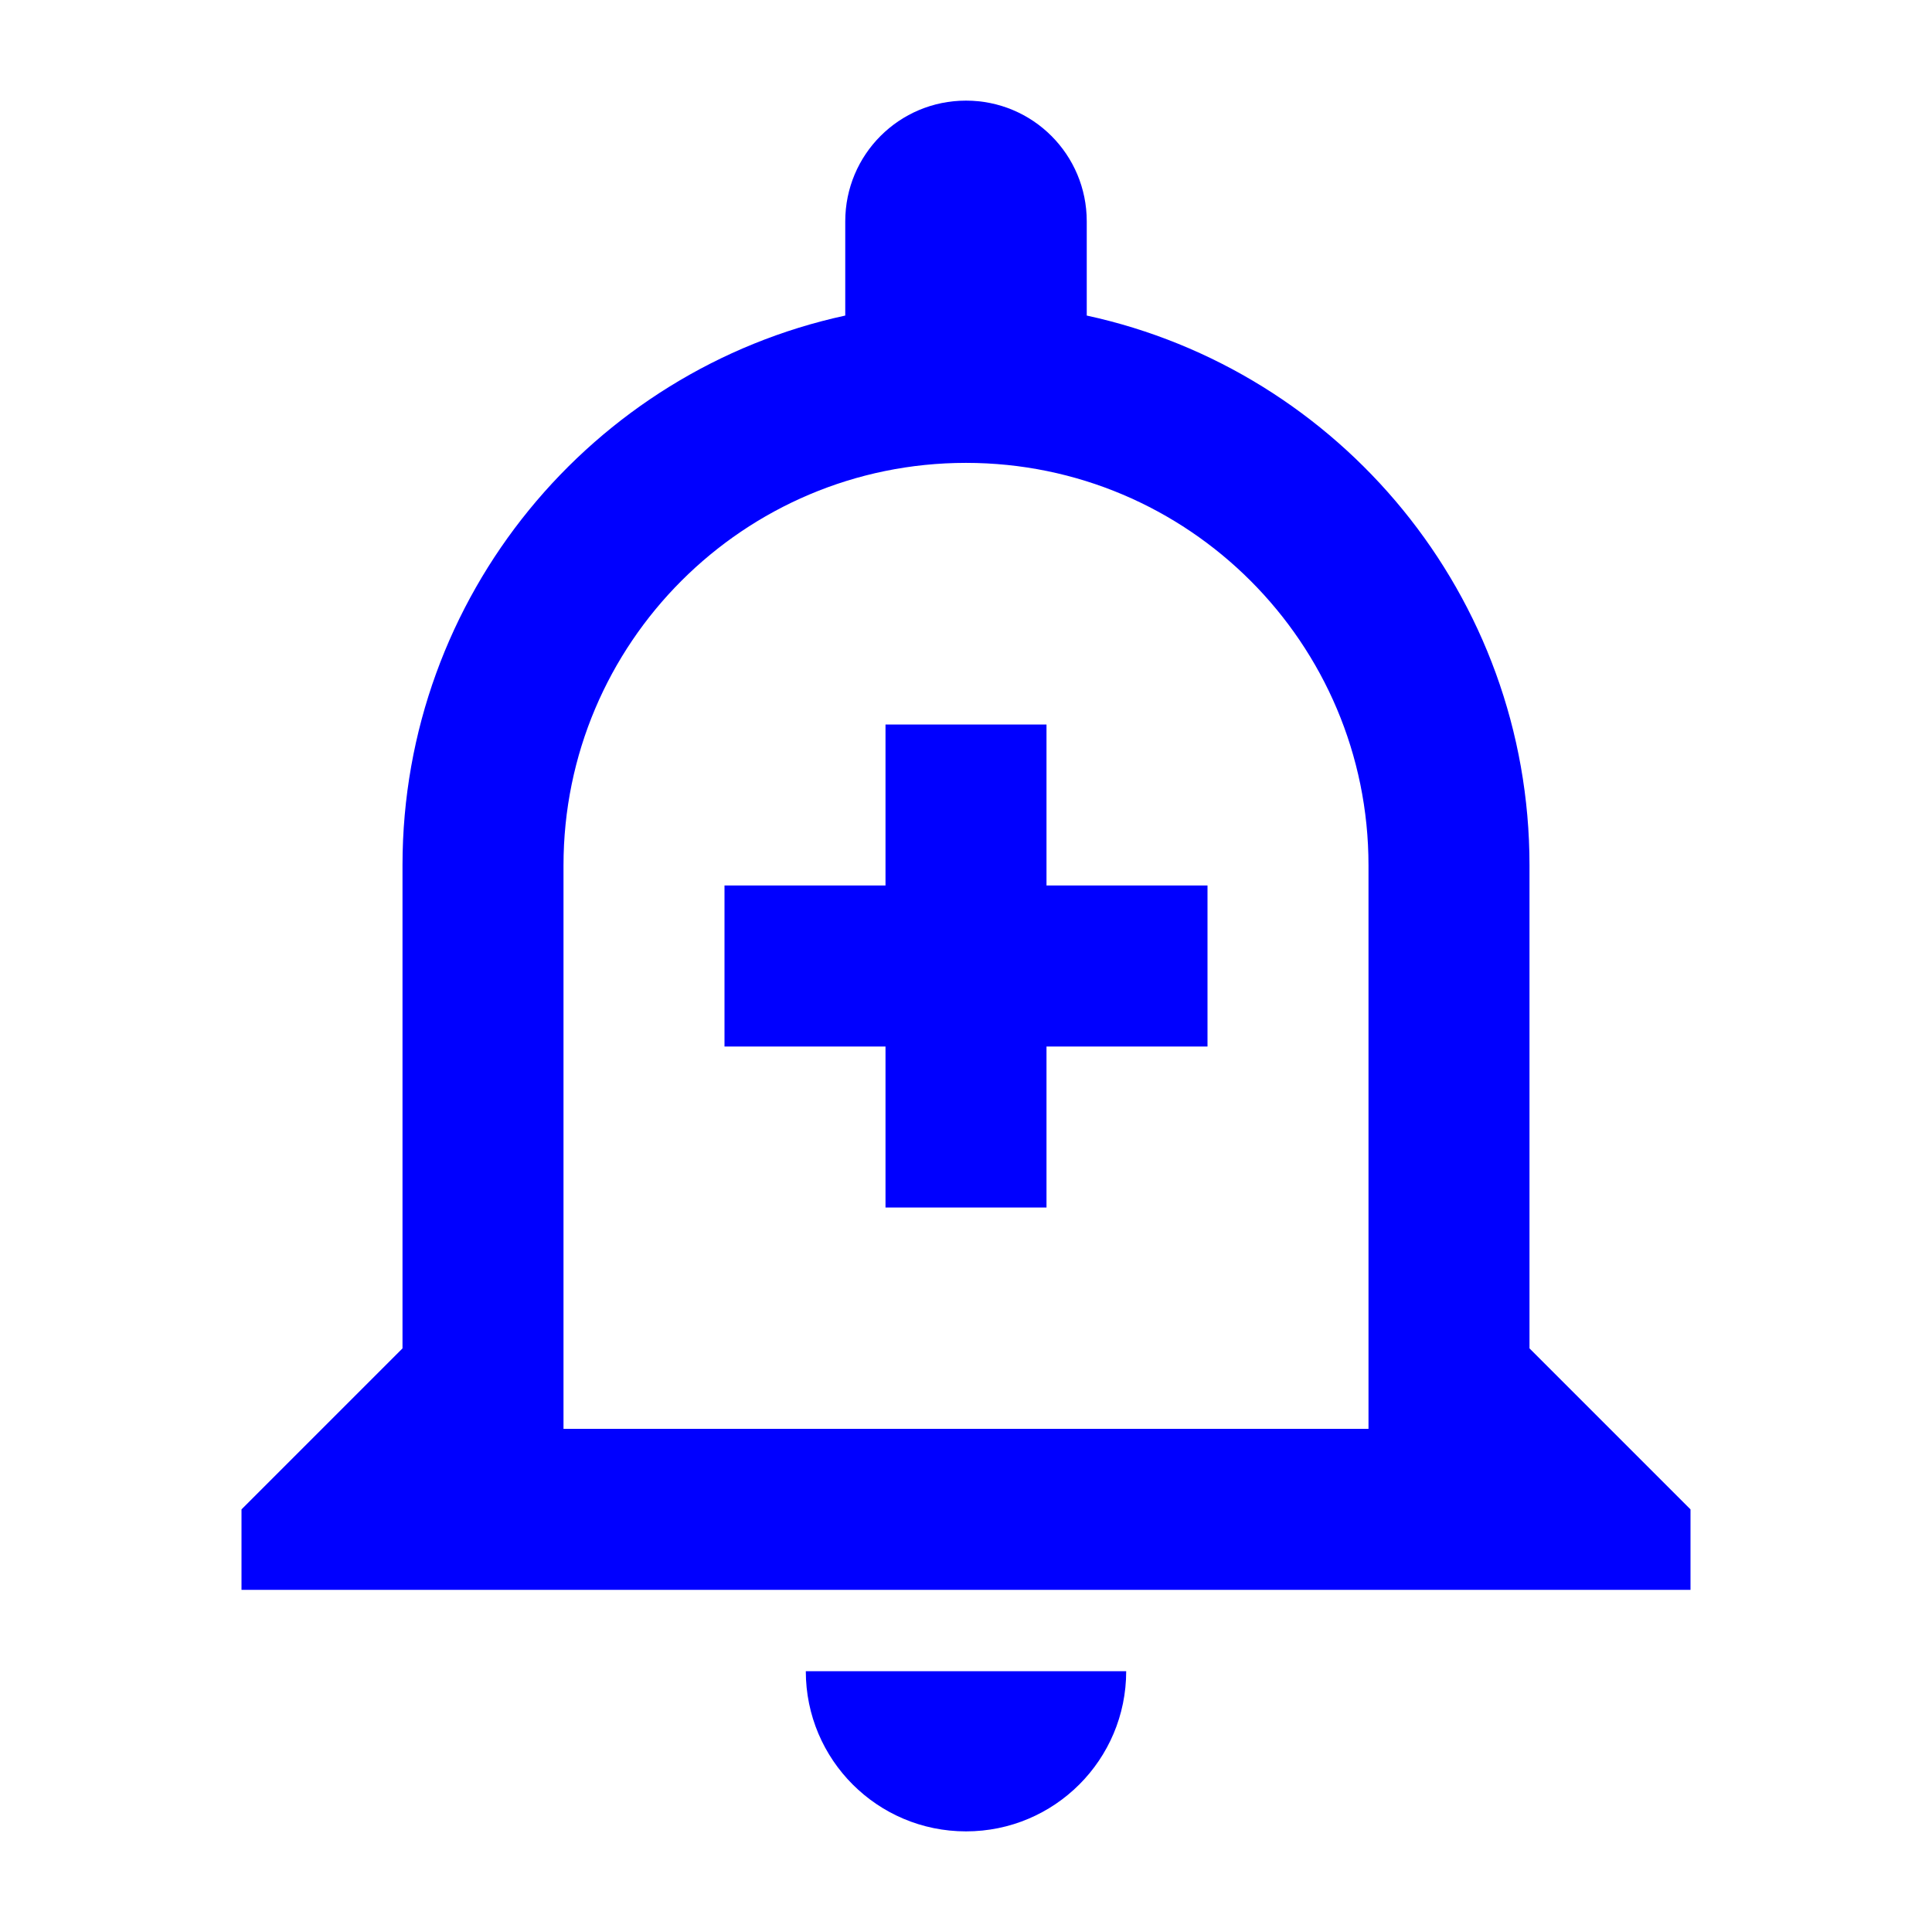 <svg width="24" height="24" viewBox="0 0 24 24" fill="none" xmlns="http://www.w3.org/2000/svg">
<g id="icon/outlined/alert/notification_important_24px">
<path id="icon/outlined/alert/notification_important_24px_2" fill-rule="evenodd" clip-rule="evenodd" d="M12 1.25C11.17 1.25 10.5 1.92 10.5 2.75V3.92C7.36 4.6 5 7.4 5 10.75V16.75L3 18.75V19.75H21V18.75L19 16.75V10.75C19 7.4 16.64 4.6 13.5 3.92V2.75C13.5 1.92 12.83 1.25 12 1.25ZM17 10.75C17 7.99 14.76 5.75 12 5.75C9.24 5.75 7 7.99 7 10.75V17.75H17V10.75ZM12 22.75C10.9 22.75 10.01 21.86 10.01 20.76H13.99C13.99 21.86 13.1 22.75 12 22.75ZM13 11V9H11V11H9V13H11V15H13V13H15V11H13Z" fill="#0000FF"/>
</g>
</svg>
